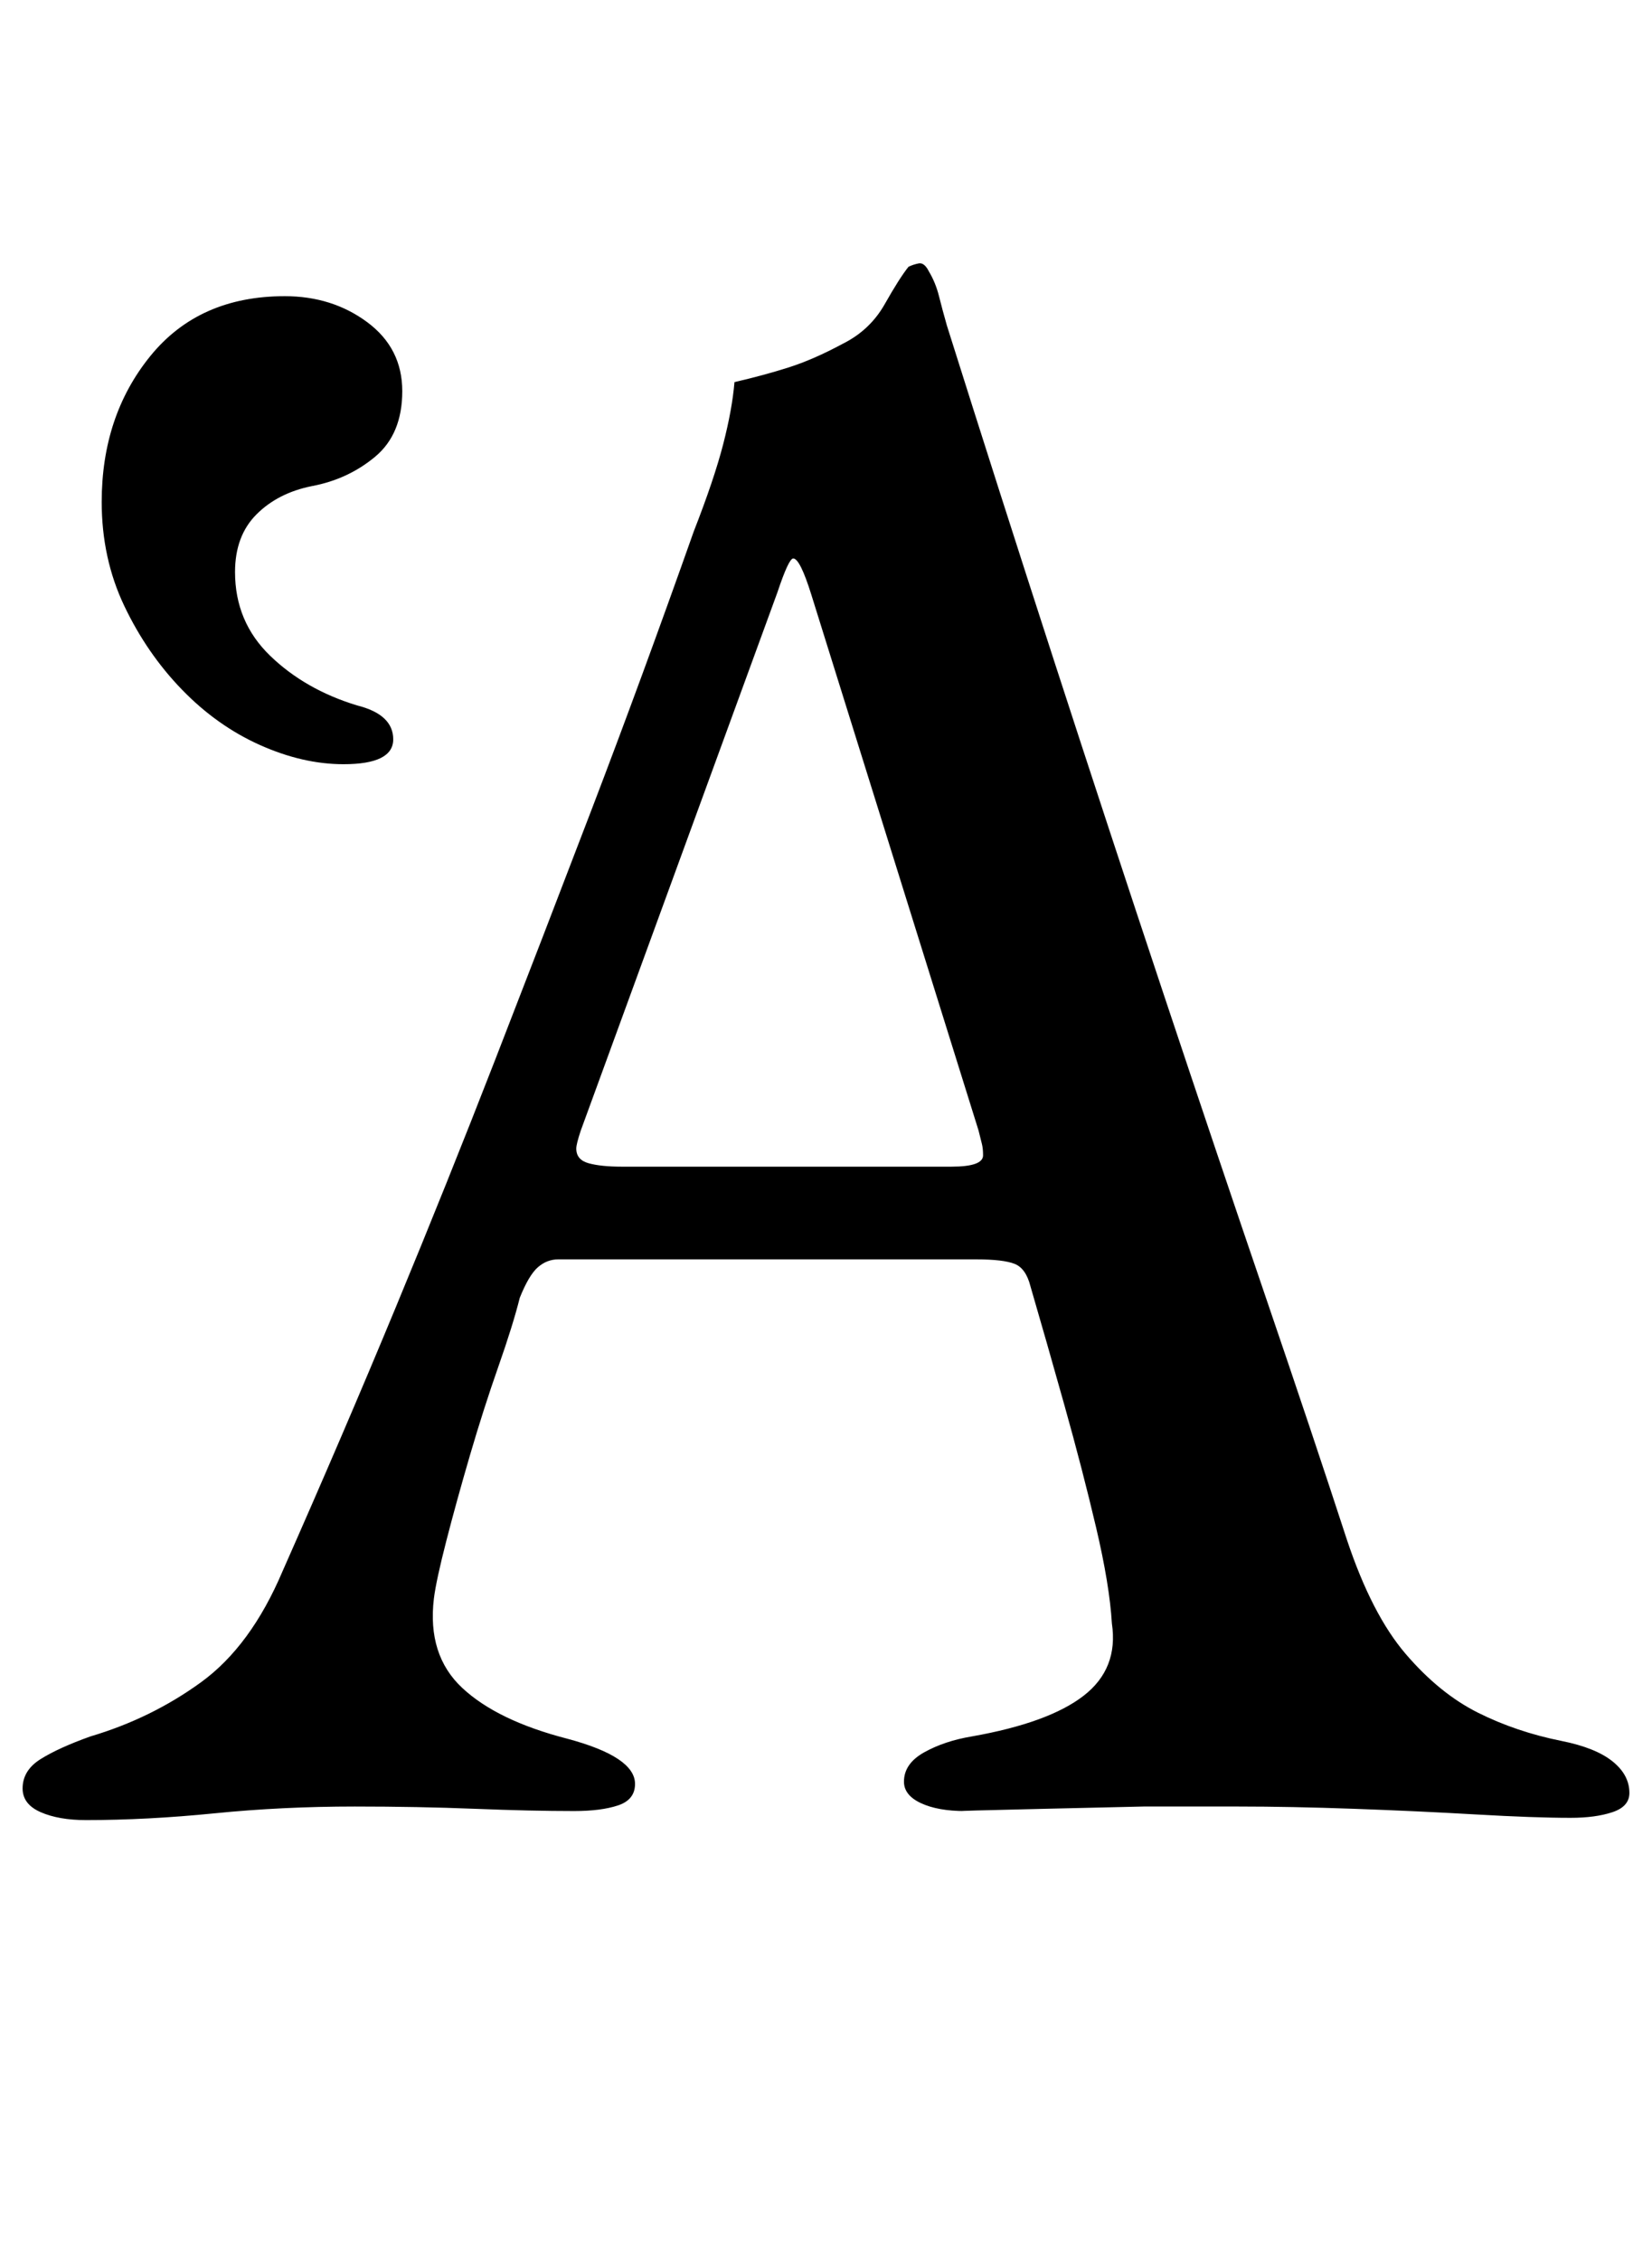 <?xml version="1.0" standalone="no"?>
<!DOCTYPE svg PUBLIC "-//W3C//DTD SVG 1.1//EN" "http://www.w3.org/Graphics/SVG/1.1/DTD/svg11.dtd" >
<svg xmlns="http://www.w3.org/2000/svg" xmlns:xlink="http://www.w3.org/1999/xlink" version="1.1" viewBox="-13 0 731 1000">
  <g transform="matrix(1 0 0 -1 0 800)">
   <path fill="currentColor"
d="M25 -5q-12 0 -20 3.5t-8 10.5q0 8 8 13t22 10q27 8 49 24t36 49q27 61 50 116.5t44 109.5t43 111.5t45 122.5q9 23 13 38.5t5 27.5q13 3 24 6.5t24 10.5q12 6 18.5 17.5t10.5 16.5q2 1 4.5 1.5t4.5 -3.5q3 -5 4.5 -11t3.5 -13q23 -73 47.5 -148.5t48.5 -147.5t45 -133.5
t36 -107.5q11 -33 26 -50.5t32 -26t37 -12.5q15 -3 22.5 -9t7.5 -14q0 -6 -7.5 -8.5t-18.5 -2.5q-16 0 -42 1.5t-54 2.5t-51 1h-42t-43.5 -1t-35.5 -1q-12 0 -19.5 3.5t-7.5 9.5q0 8 9 13t21 7q34 6 49.5 18t12.5 32q-1 17 -7 42.5t-14 54t-15 52.5q-2 8 -7 10t-17 2h-185
q-5 0 -9 -3.5t-8 -13.5q-3 -12 -9.5 -30.5t-12.5 -39t-10.5 -38t-5.5 -25.5q-3 -25 12.5 -39.5t46.5 -22.5q30 -8 30 -20q0 -7 -7.5 -9.5t-19.5 -2.5q-19 0 -44 1t-53 1q-32 0 -62 -3t-57 -3zM262 284h146q14 0 14 5q0 3 -0.5 5l-1.5 6l-74 237q-5 16 -8 16q-2 0 -7 -15
l-87 -238q-2 -6 -2 -8q0 -5 5.5 -6.5t14.5 -1.5zM139 462q22 0 22 11t-16 15q-23 7 -38.5 22t-15.5 37q0 16 9.5 25.5t24.5 12.5q16 3 28 13t12 29t-15.5 30.5t-36.5 11.5q-38 0 -59.5 -26.5t-21.5 -64.5q0 -25 10 -46t25.5 -37t34.5 -24.5t37 -8.5z" />
  </g>

</svg>
